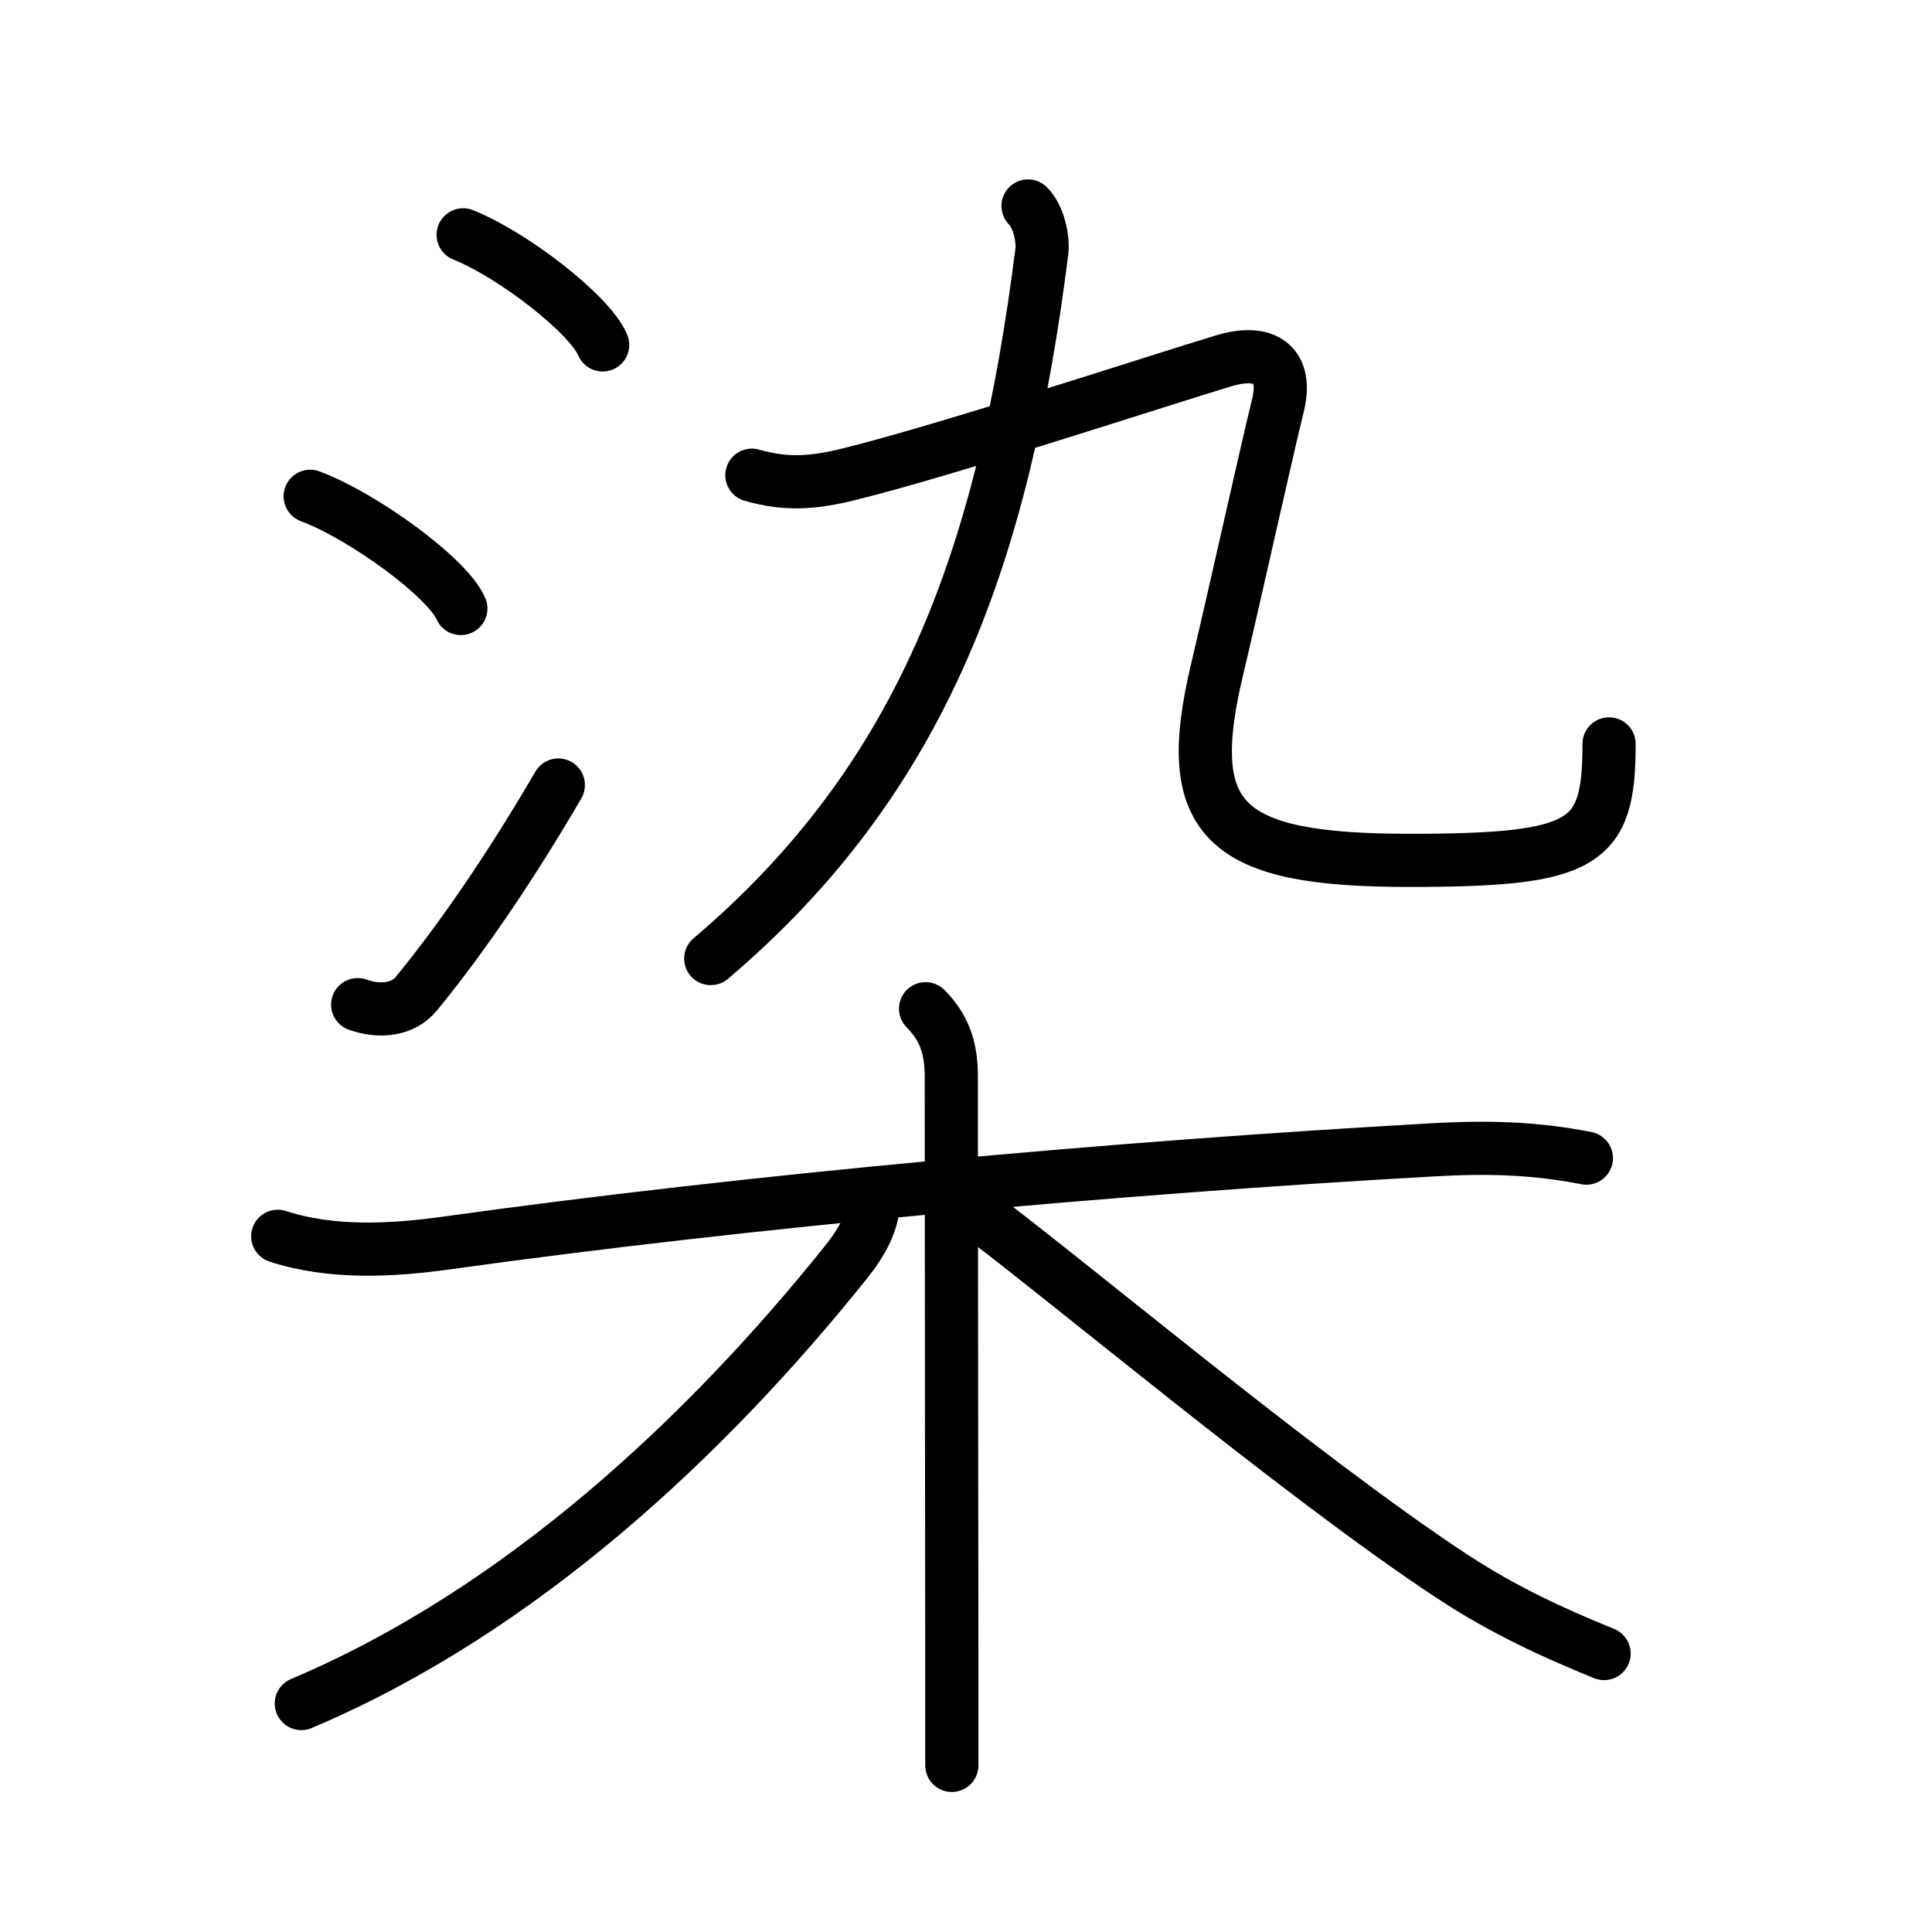 <svg xmlns="http://www.w3.org/2000/svg" width="109" height="109" viewBox="0 0 109 109"><g xmlns:kvg="http://kanjivg.tagaini.net" id="kvg:StrokePaths_067d3" style="fill:none;stroke:#000000;stroke-width:3;stroke-linecap:round;stroke-linejoin:round;"><g id="kvg:067d3" kvg:element="&#26579;"><g id="kvg:067d3-g1" kvg:position="top"><g id="kvg:067d3-g2" kvg:element="&#27701;" kvg:variant="true" kvg:original="&#27700;" kvg:position="left"><path id="kvg:067d3-s1" kvg:type="&#12756;" d="M26.13,13.25c2.78,1.1,7.17,4.5,7.87,6.21"/><path id="kvg:067d3-s2" kvg:type="&#12756;" d="M17.5,28c3,1.12,7.75,4.59,8.5,6.33"/><path id="kvg:067d3-s3" kvg:type="&#12736;" d="M20.18,56.68c1.26,0.45,2.57,0.29,3.32-0.63c2.75-3.36,5.5-7.47,8-11.76"/></g><g id="kvg:067d3-g3" kvg:element="&#20061;" kvg:position="right"><path id="kvg:067d3-s4" kvg:type="&#12754;" d="M58,11.62c0.63,0.63,0.86,1.9,0.78,2.56c-2.15,17.06-6.65,29.69-18.68,39.9"/><g id="kvg:067d3-g4" kvg:element="&#20057;"><path id="kvg:067d3-s5" kvg:type="&#12744;" d="M42.42,26.81c1.96,0.56,3.46,0.44,5.46-0.05c5.46-1.34,17.46-5.29,21.15-6.4c2.28-0.69,3.66,0.14,3.06,2.55c-0.74,3.02-2.33,10.24-3.44,14.93c-2.03,8.54,0.47,10.7,10.84,10.7c10,0,11.29-0.91,11.29-6.57"/></g></g></g><g id="kvg:067d3-g5" kvg:element="&#26408;" kvg:position="bottom" kvg:radical="general"><path id="kvg:067d3-s6" kvg:type="&#12752;" d="M15.67,69.75c3.03,0.99,6.45,0.81,9.58,0.37c17-2.37,37.75-4.25,55.63-5.25c2.97-0.17,5.68-0.11,8.62,0.47"/><path id="kvg:067d3-s7" kvg:type="&#12753;" d="M52.22,56.91c1.06,1.06,1.45,2.22,1.45,3.82c0,6.06,0.02,22.23,0.03,33.28c0,2.13,0,4.04,0,5.59"/><path id="kvg:067d3-s8" kvg:type="&#12754;" d="M49.29,67.6c0,1.27-0.58,2.39-1.6,3.66C39.88,81,29.38,90.88,17,96.11"/><path id="kvg:067d3-s9" kvg:type="&#12751;" d="M54.66,68.09c4.84,3.53,18.59,15.14,27.29,20.86c2.93,1.92,5.68,3.17,8.55,4.34"/></g></g></g></svg>